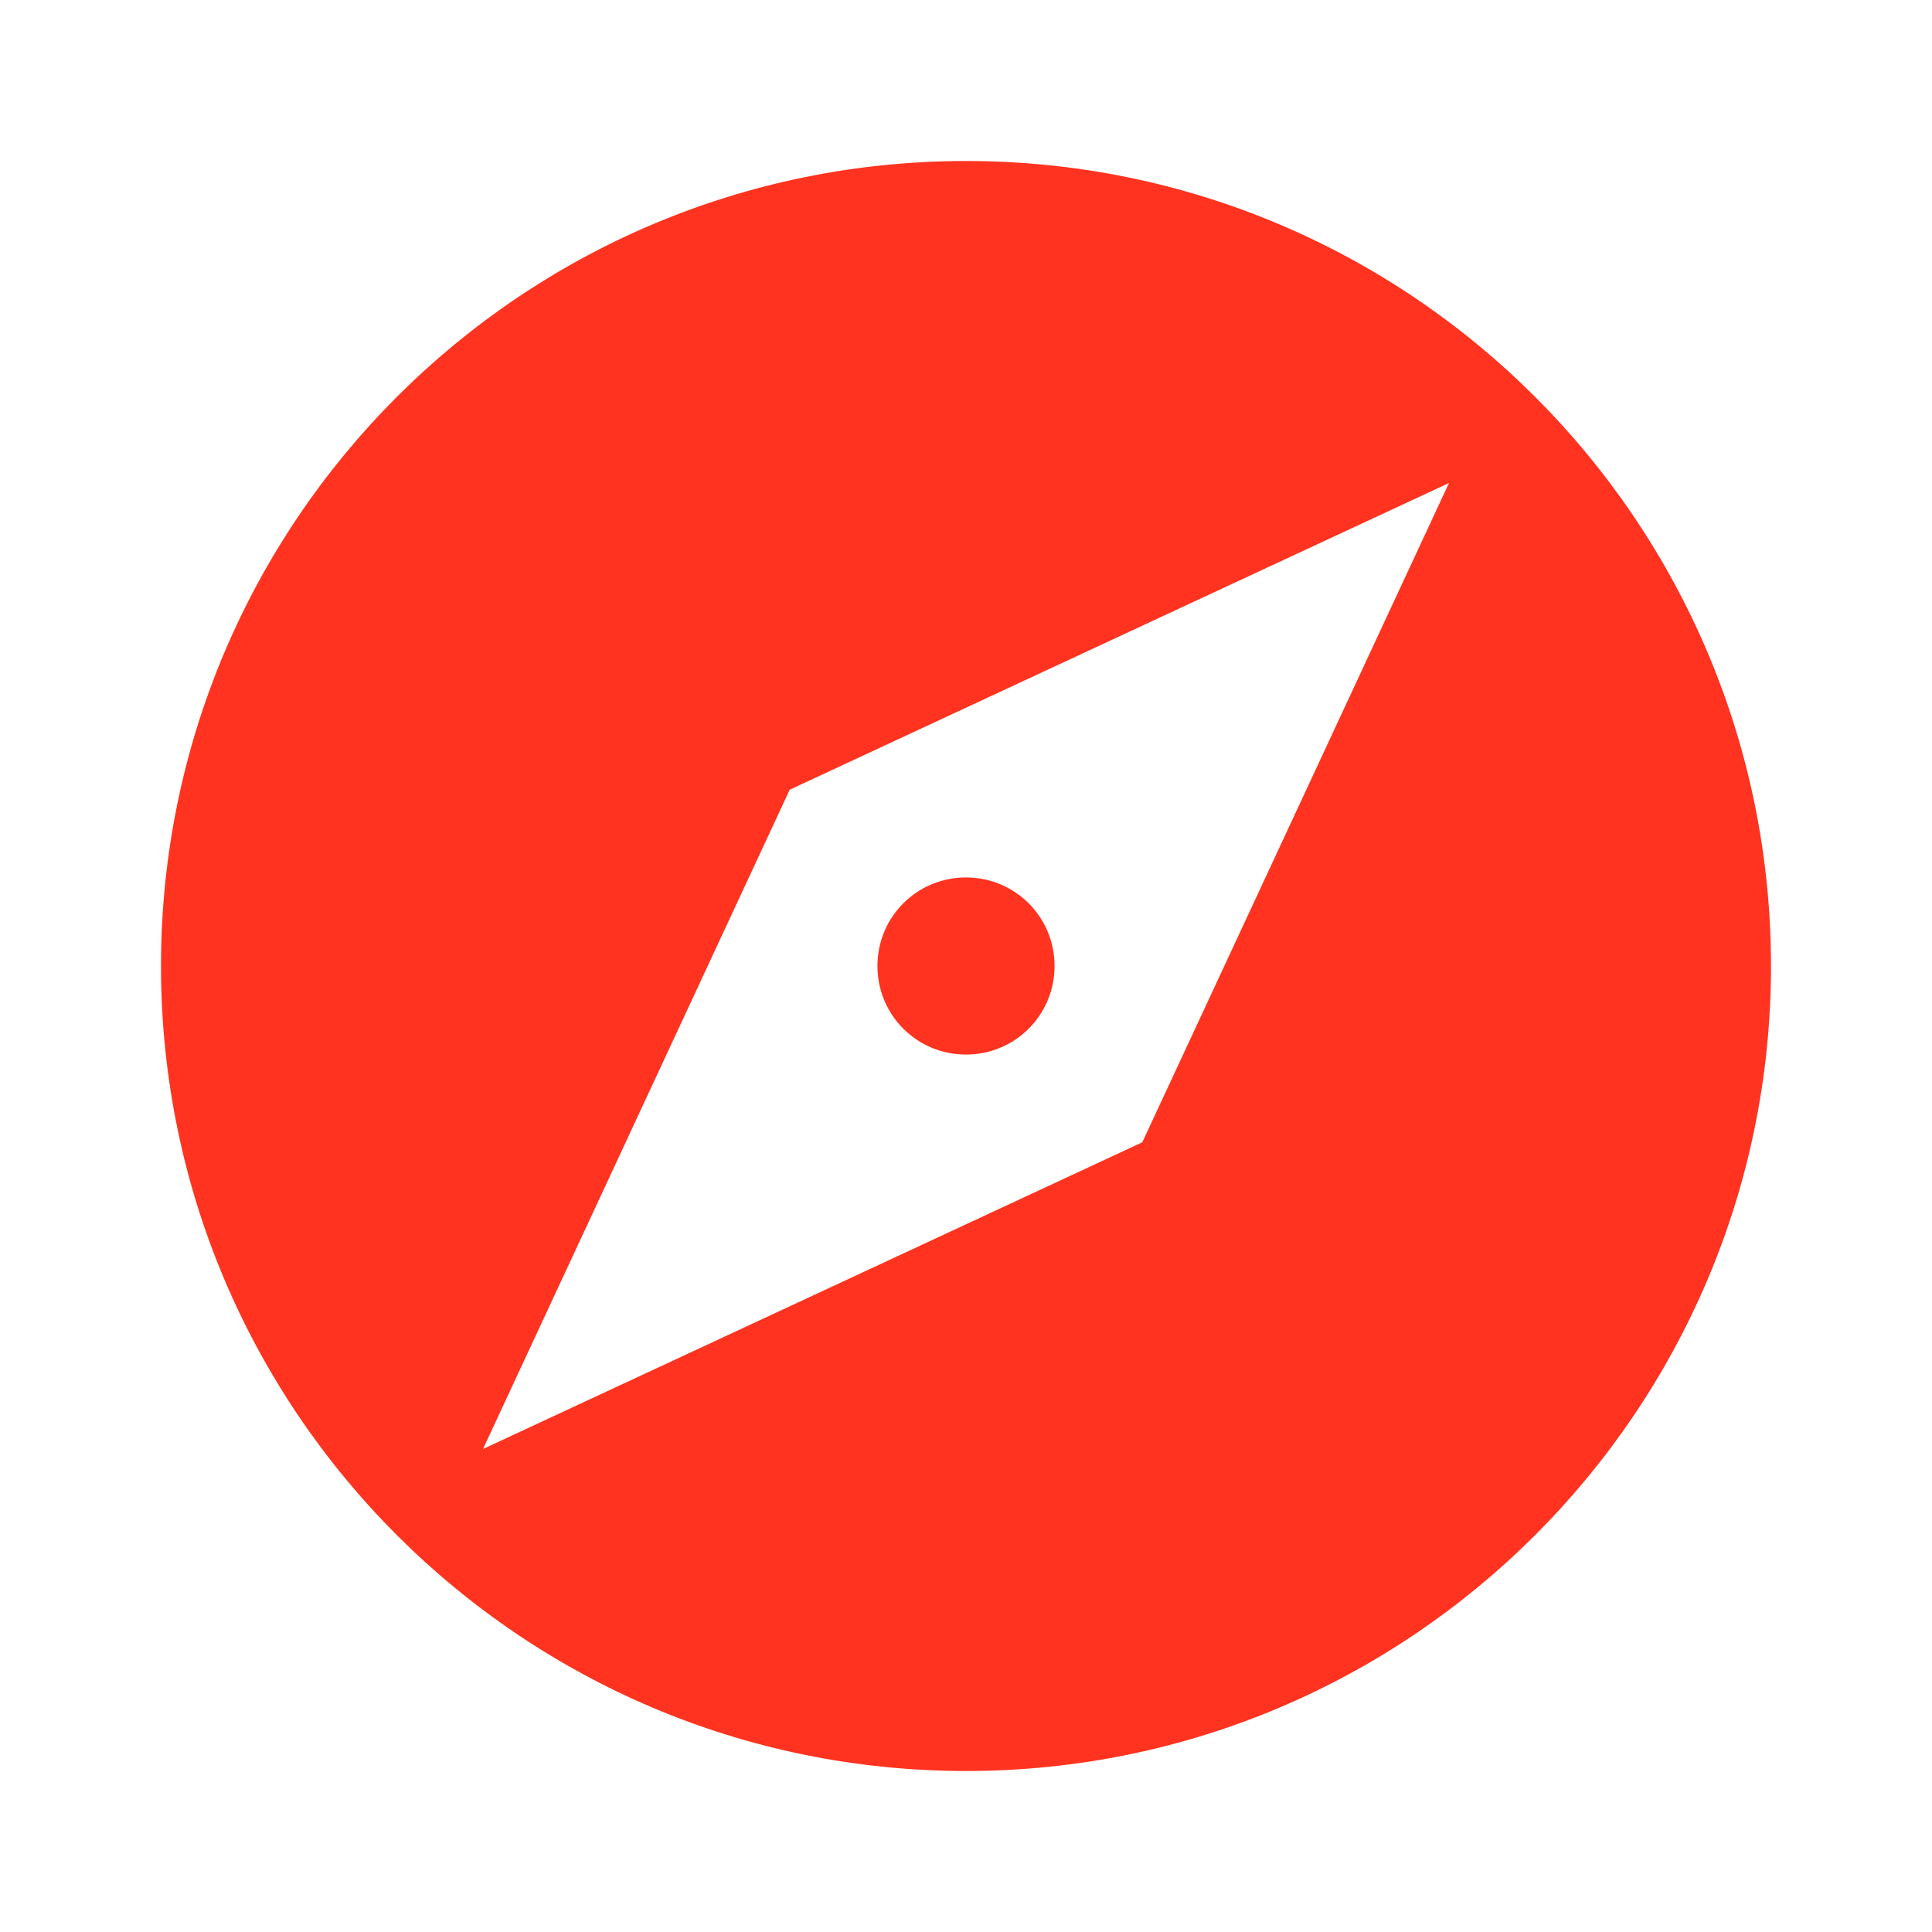 <svg fill="#FF331F" xmlns="http://www.w3.org/2000/svg" height="24" viewBox="0 0 24 24" width="24"><path d="M0 0h24v24H0z" fill="none"/><path d="M12 10.9c-.61 0-1.1.49-1.1 1.1s.49 1.1 1.1 1.1c.61 0 1.1-.49 1.1-1.1s-.49-1.1-1.1-1.1zM12 2C6.48 2 2 6.48 2 12s4.48 10 10 10 10-4.48 10-10S17.52 2 12 2zm2.19 12.19L6 18l3.81-8.19L18 6l-3.81 8.19z"/></svg>